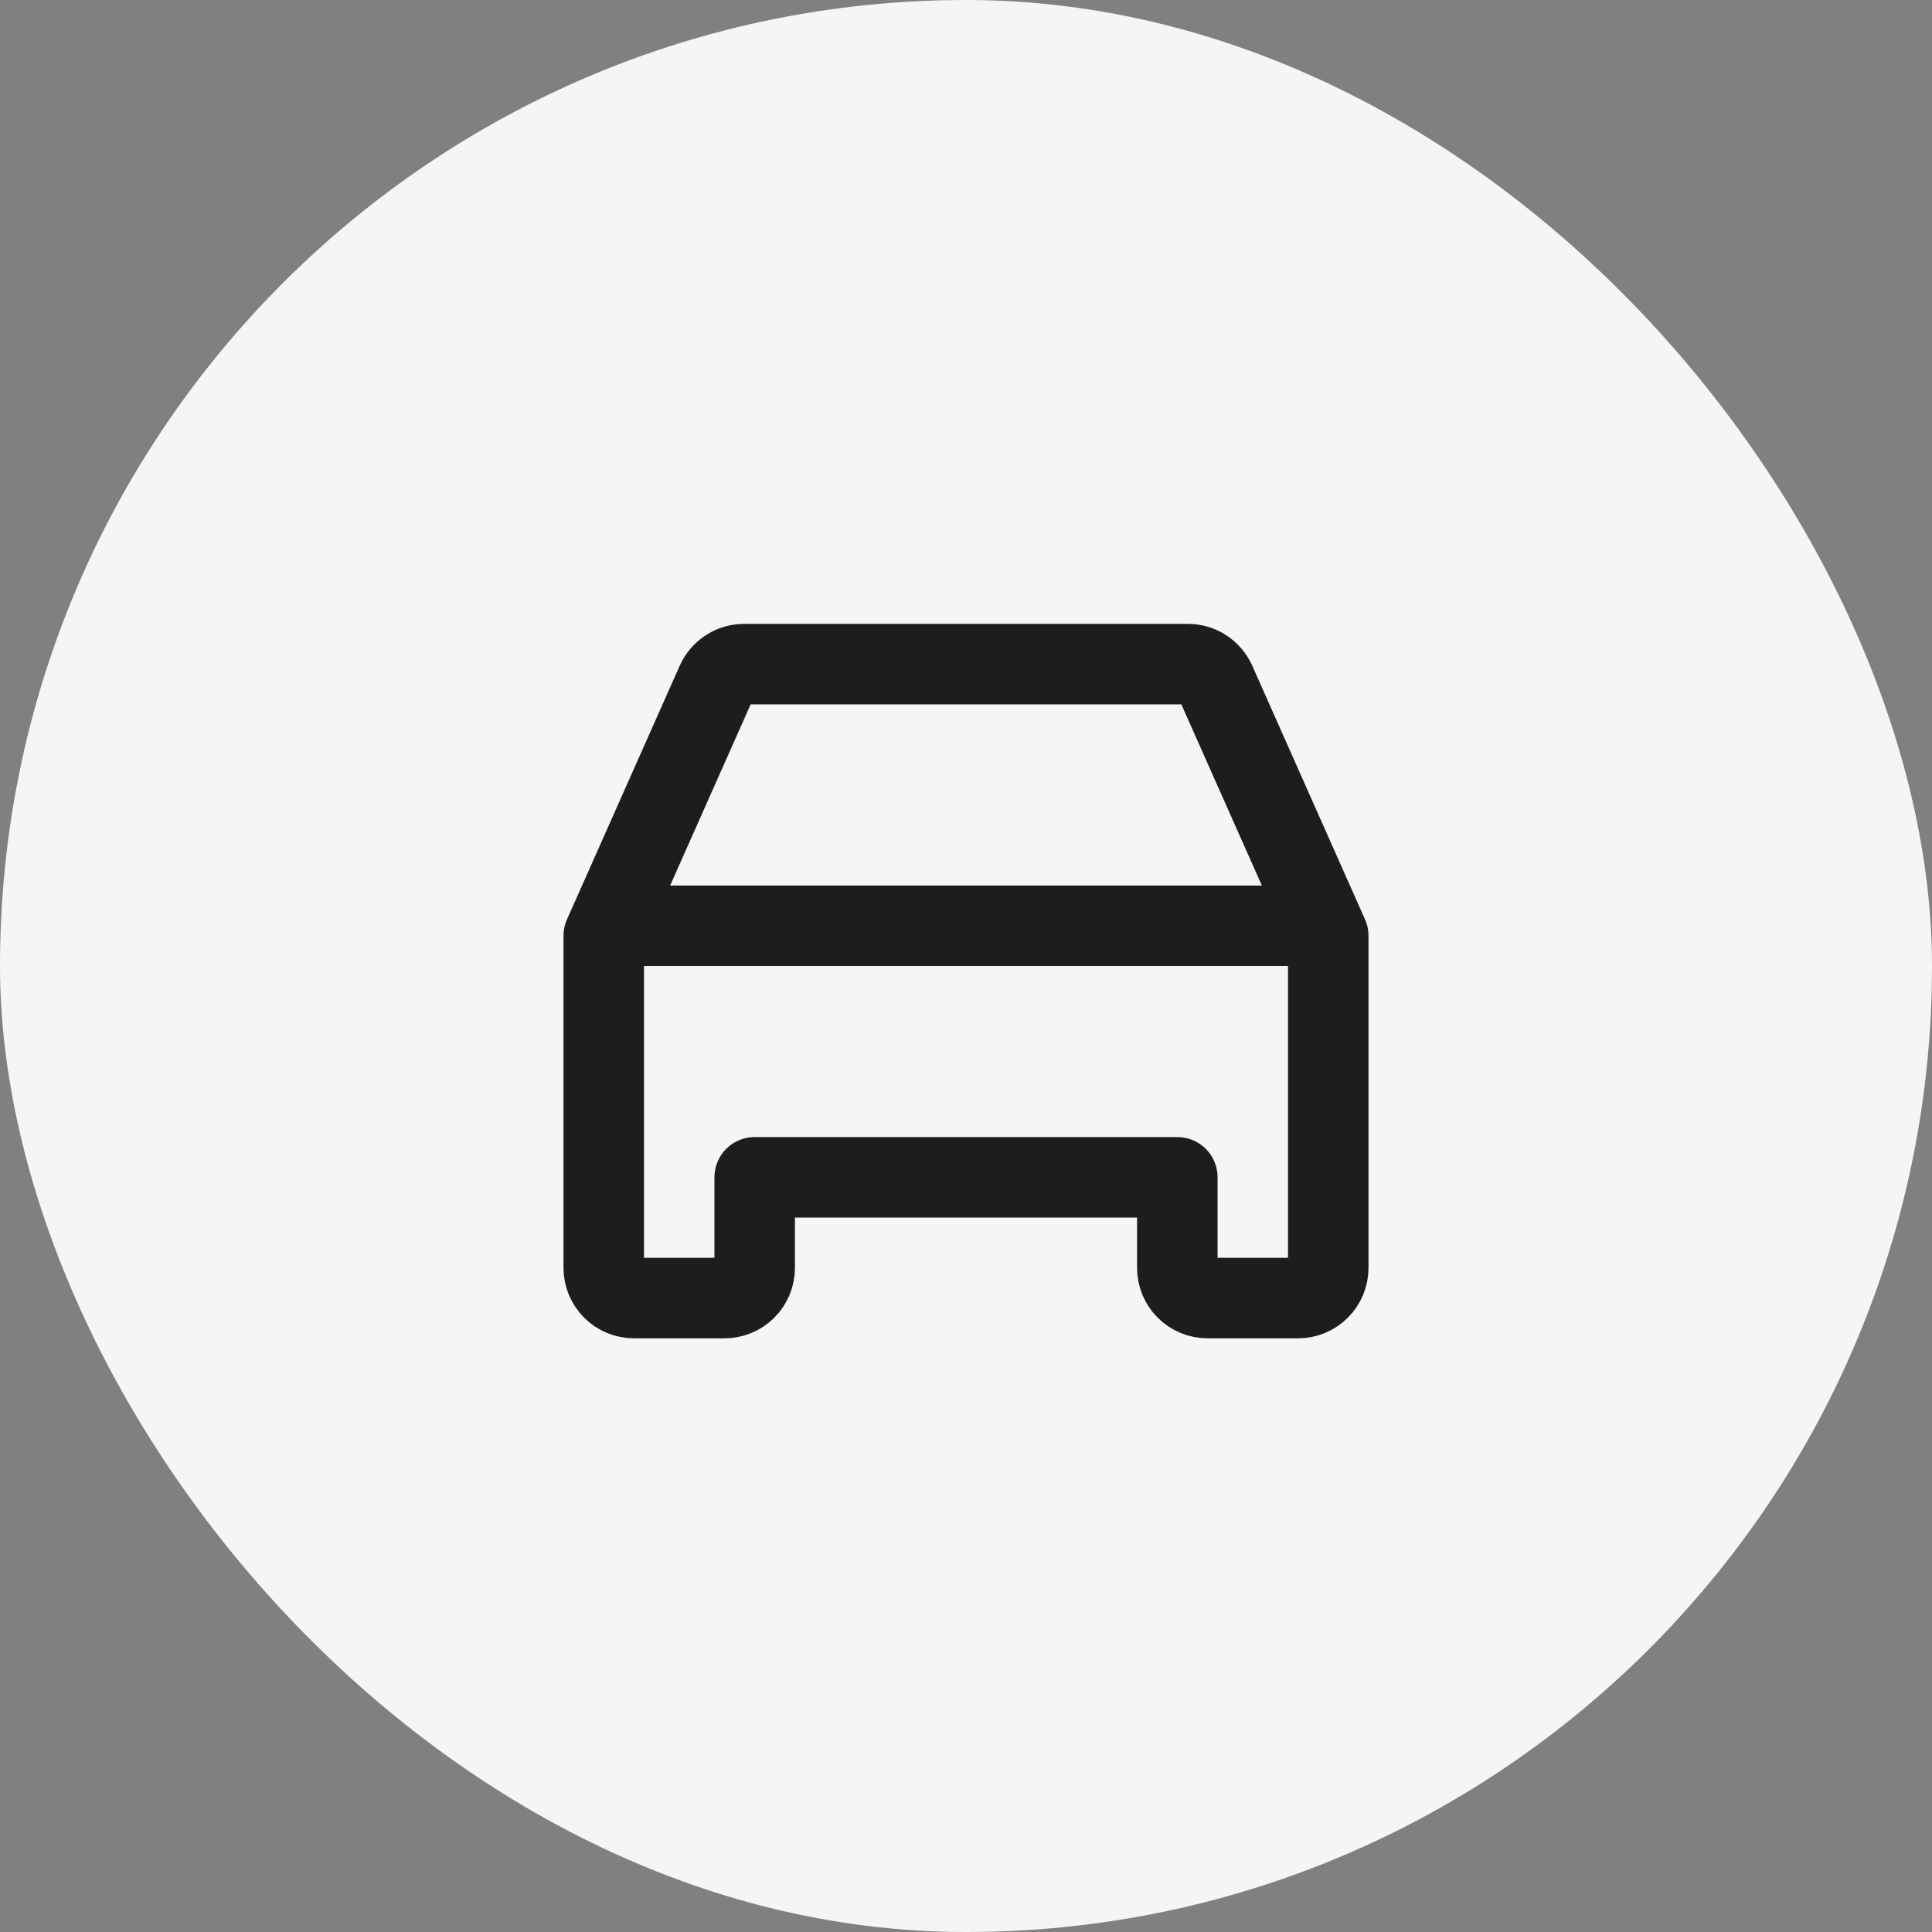 <svg width="48" height="48" viewBox="0 0 48 48" fill="none" xmlns="http://www.w3.org/2000/svg">
<rect x="0" y="0" width="48" height="48" fill="#808080" stroke="none"/>
<rect width="48" height="48" rx="24" fill="#F5F5F5"/>
<path d="M16 23L32 23M32.25 32.25H30C29.801 32.25 29.61 32.171 29.47 32.03C29.329 31.89 29.25 31.699 29.25 31.5V29.25H18.75V31.5C18.75 31.699 18.671 31.89 18.53 32.03C18.39 32.171 18.199 32.25 18 32.25H15.75C15.551 32.25 15.36 32.171 15.22 32.03C15.079 31.89 15 31.699 15 31.5V23.25L17.802 16.945C17.861 16.813 17.957 16.7 18.079 16.621C18.2 16.542 18.342 16.5 18.488 16.5H29.513C29.658 16.5 29.8 16.542 29.921 16.621C30.043 16.7 30.139 16.813 30.198 16.945L33 23.25V31.5C33 31.699 32.921 31.89 32.78 32.03C32.64 32.171 32.449 32.25 32.25 32.25Z" stroke="#1D1D1B" stroke-width="2" stroke-linecap="round" stroke-linejoin="round"/>
</svg>
